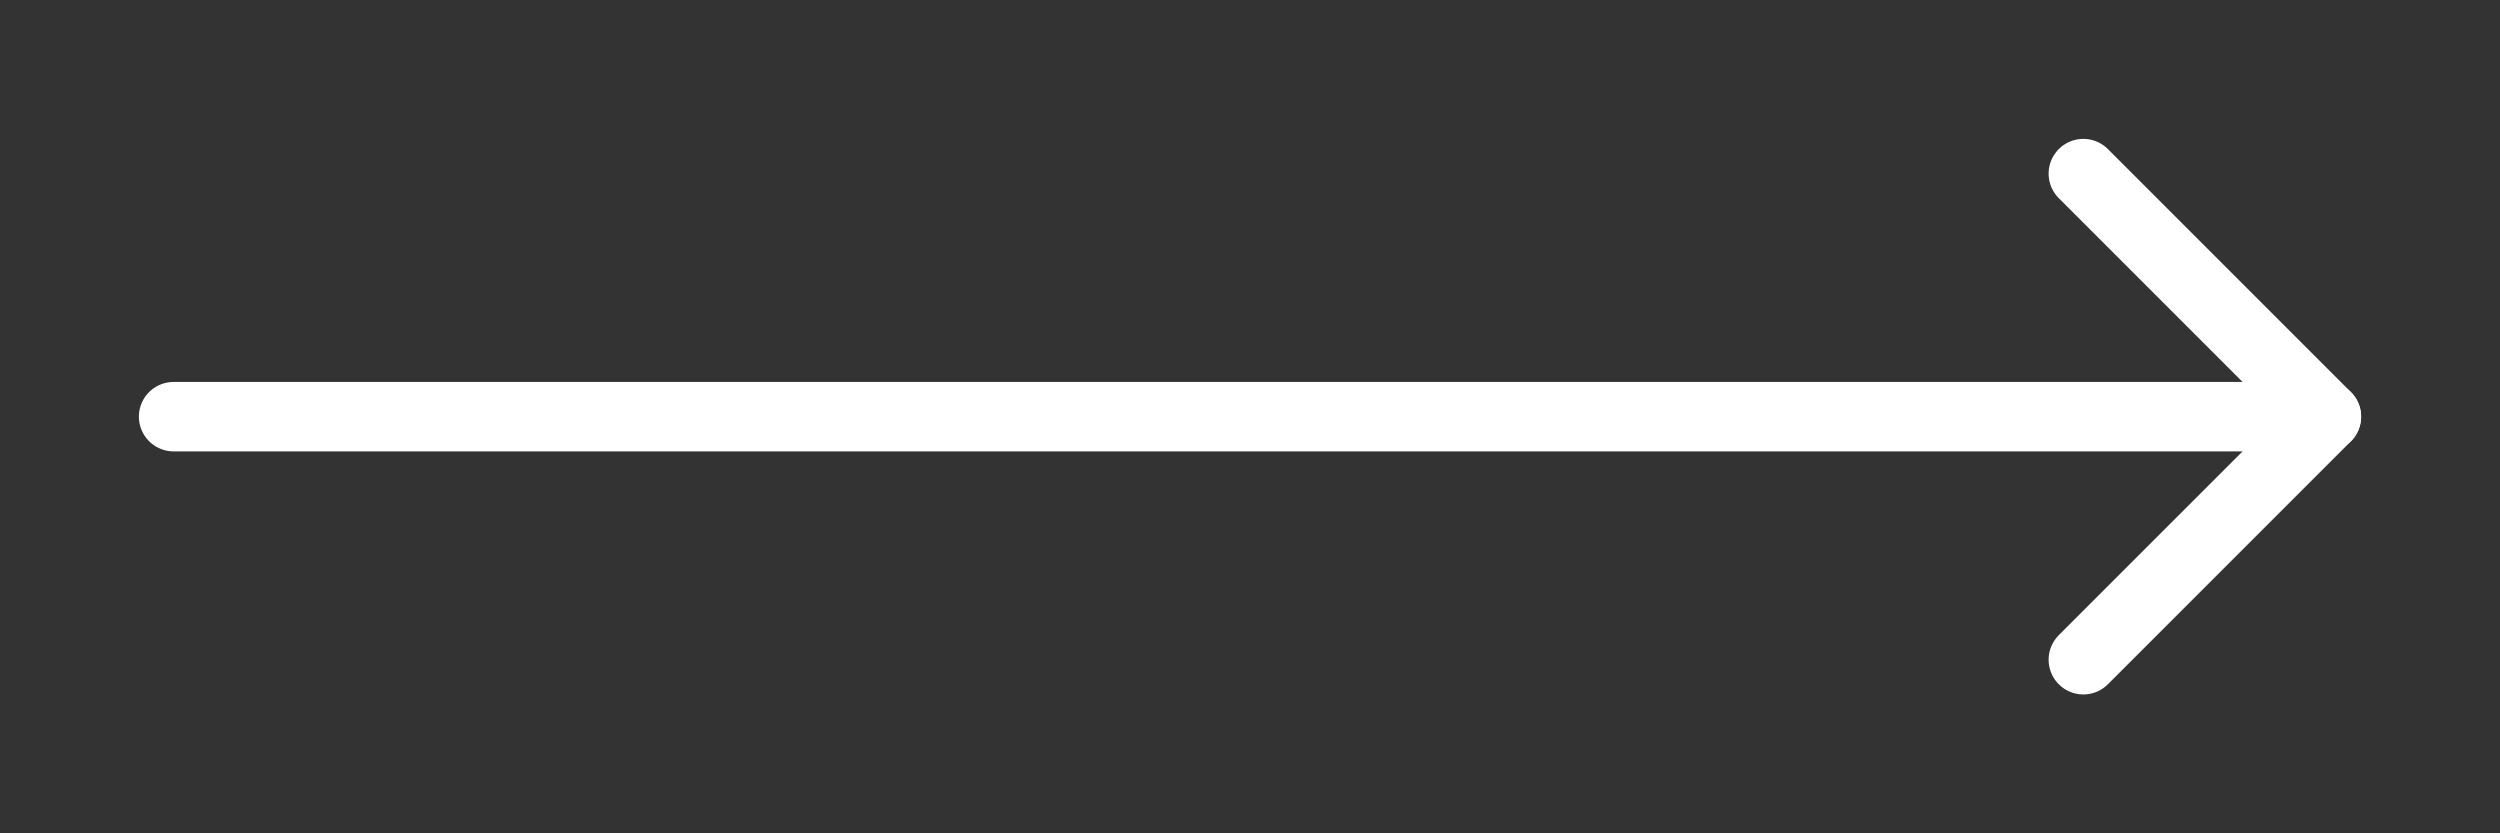 <svg width="72" height="24" viewBox="0 0 72 24" fill="none" xmlns="http://www.w3.org/2000/svg">
<rect x="0" y="0" width="72" height="24" fill="#333333" stroke="none"/>
<path d="M5 12L67 12" stroke="white" stroke-width="2" stroke-linecap="round" stroke-linejoin="round"/>
<path d="M60 5L67 12L60 19" stroke="white" stroke-width="2" stroke-linecap="round" stroke-linejoin="round"/>
</svg>
